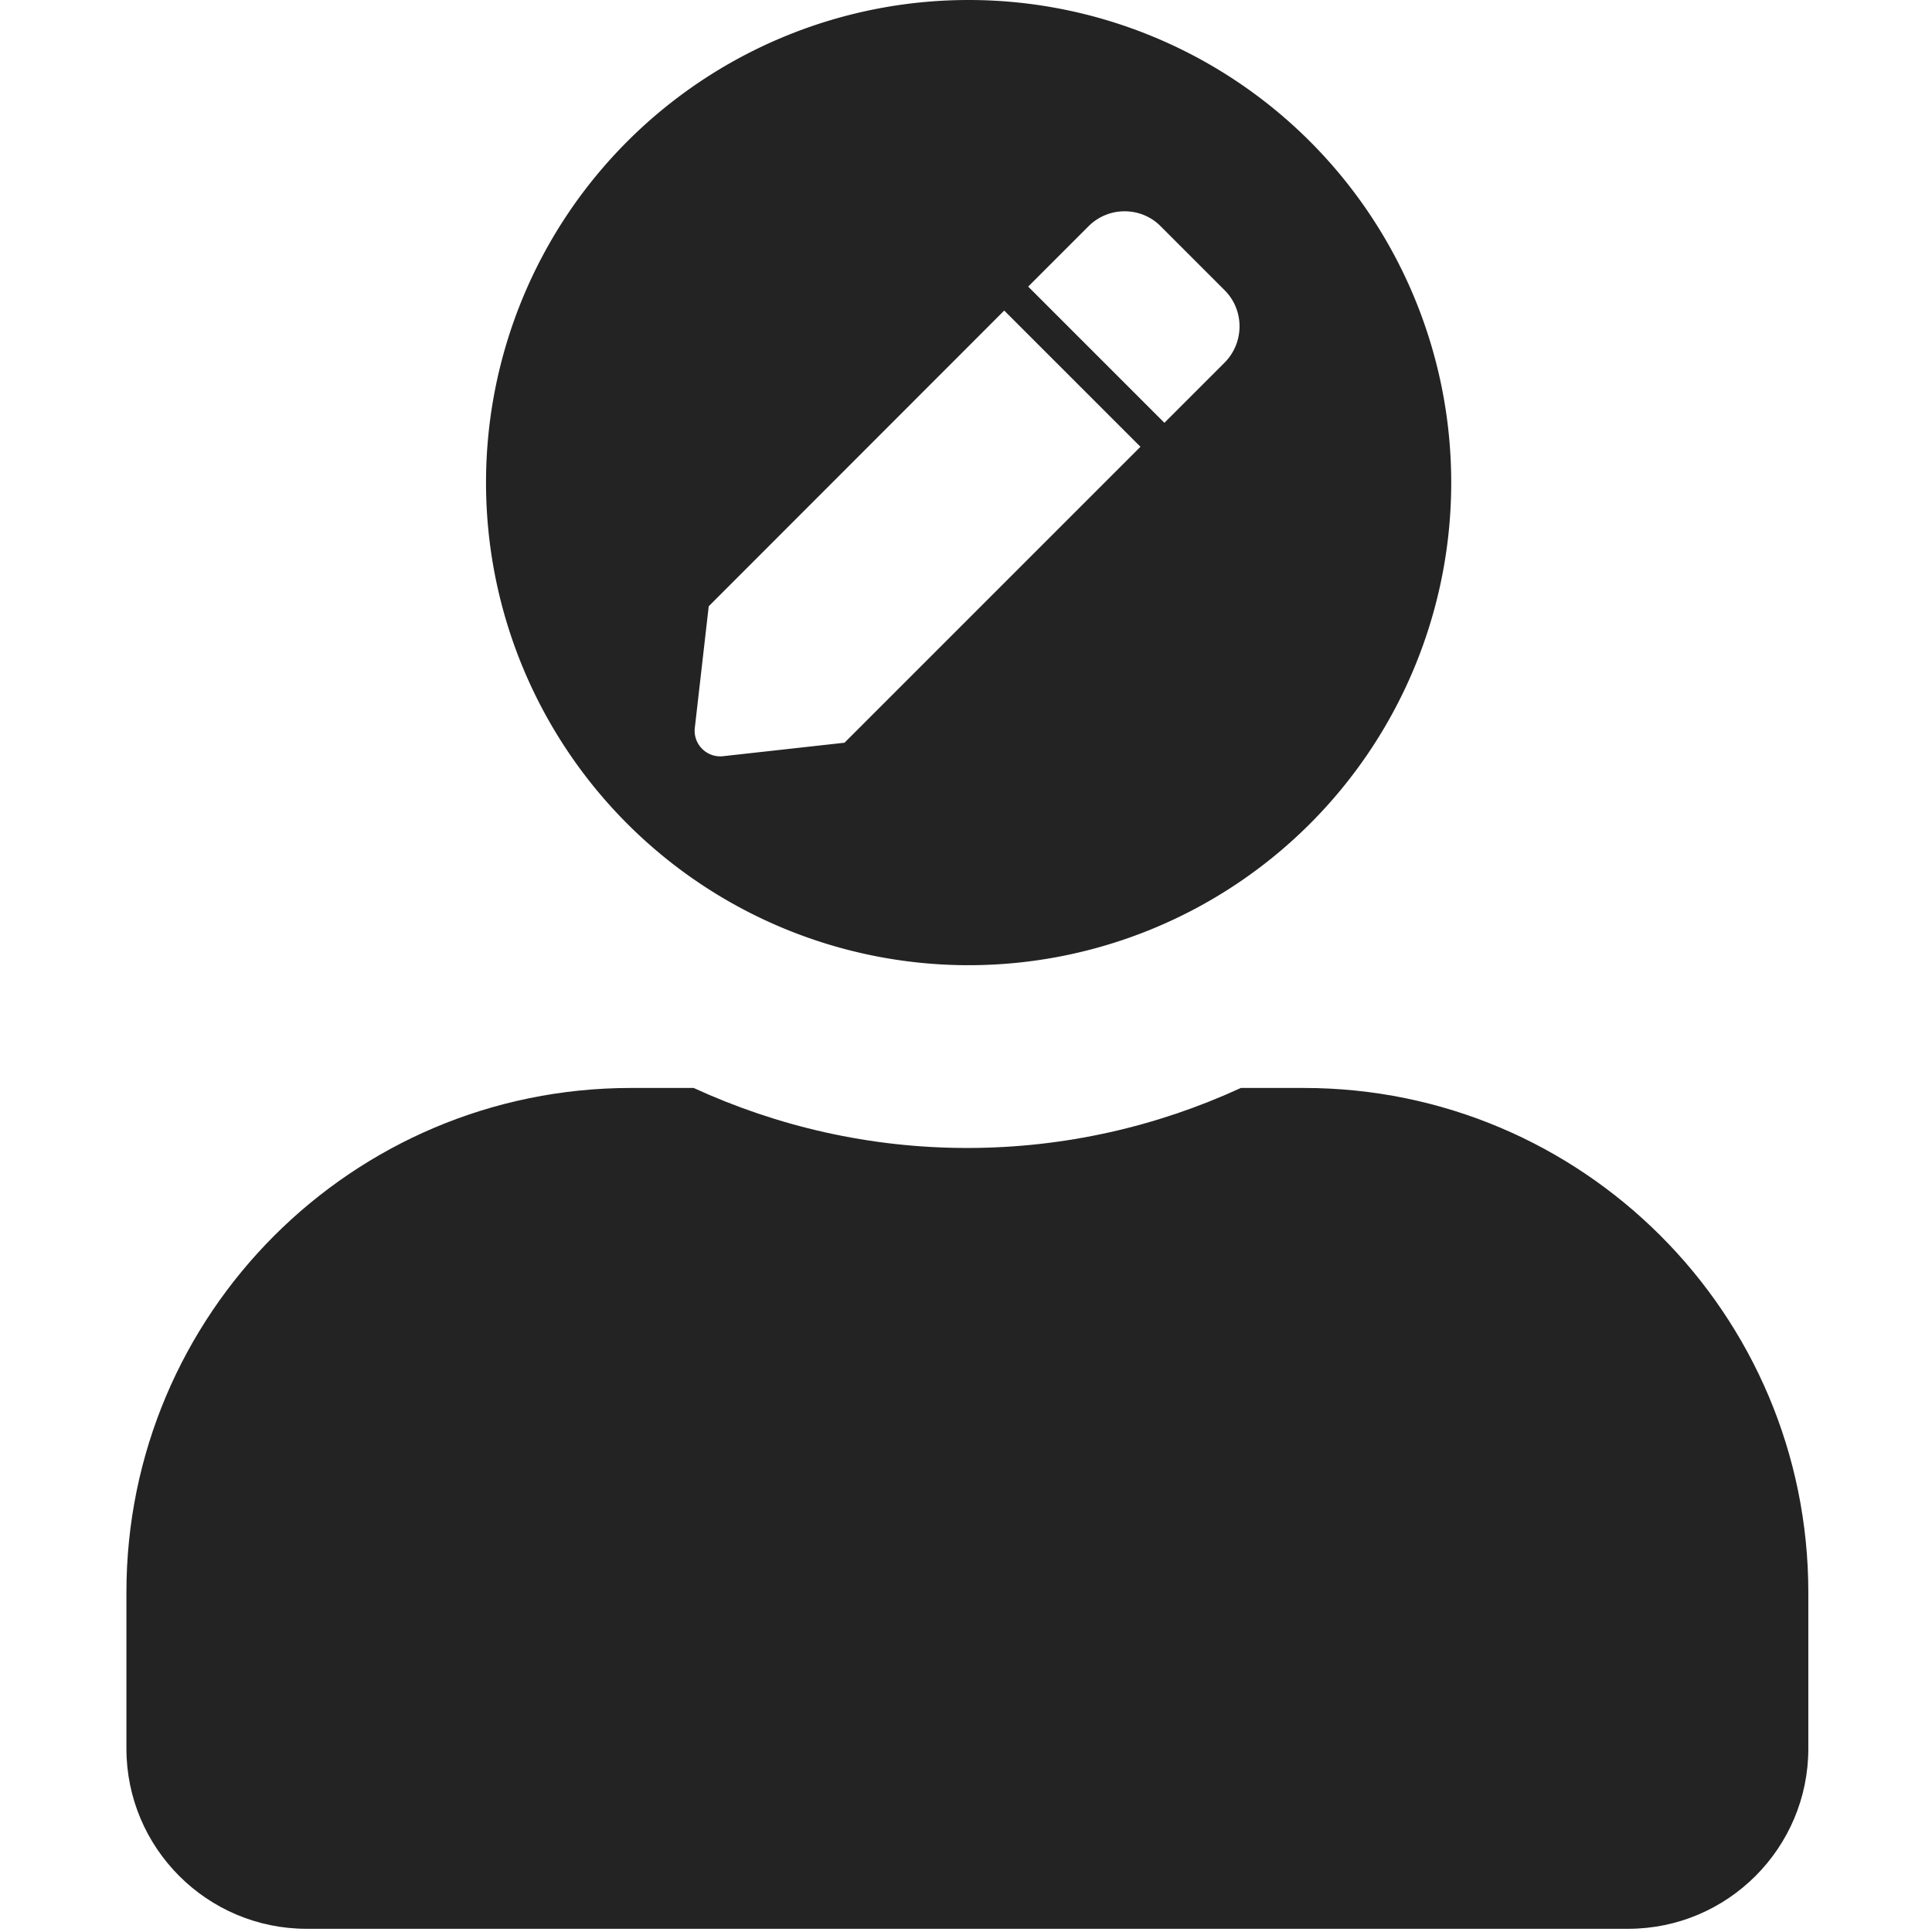 <?xml version="1.0" encoding="UTF-8" standalone="no"?>
<!-- Created with Inkscape (http://www.inkscape.org/) -->

<svg
   xmlns:dc="http://purl.org/dc/elements/1.1/"
   xmlns:cc="http://creativecommons.org/ns#"
   xmlns:rdf="http://www.w3.org/1999/02/22-rdf-syntax-ns#"
   xmlns:svg="http://www.w3.org/2000/svg"
   xmlns="http://www.w3.org/2000/svg"
   xmlns:sodipodi="http://sodipodi.sourceforge.net/DTD/sodipodi-0.dtd"
   xmlns:inkscape="http://www.inkscape.org/namespaces/inkscape"
   width="32"
   height="32"
   viewBox="0 0 8.467 8.467"
   version="1.1"
   id="svg8"
   inkscape:version="0.92.5 (2060ec1f9f, 2020-04-08)"
   sodipodi:docname="leader-head-checker_sd.svg">
  <defs
     id="defs2" />
  <sodipodi:namedview
     id="base"
     pagecolor="#ffffff"
     bordercolor="#666666"
     borderopacity="1.0"
     inkscape:pageopacity="0.0"
     inkscape:pageshadow="2"
     inkscape:zoom="11.313708"
     inkscape:cx="24.944174"
     inkscape:cy="25.951322"
     inkscape:document-units="mm"
     inkscape:current-layer="layer1"
     showgrid="false"
     units="px"
     inkscape:window-width="1848"
     inkscape:window-height="1136"
     inkscape:window-x="0"
     inkscape:window-y="27"
     inkscape:window-maximized="1">
    <sodipodi:guide
       position="8.467,0"
       orientation="-32,0"
       id="guide854"
       inkscape:locked="false" />
    <sodipodi:guide
       position="8.467,8.467"
       orientation="0,-32"
       id="guide856"
       inkscape:locked="false" />
    <sodipodi:guide
       position="0,5.402"
       orientation="32,0"
       id="guide858"
       inkscape:locked="false" />
  </sodipodi:namedview>
  <g
     inkscape:label="Layer 1"
     inkscape:groupmode="layer"
     id="layer1"
     transform="translate(0,-288.533)">
    <path
       id="path1276"
       d="M 5.713,293.301 H 5.438 c -0.365,0.168 -0.772,0.263 -1.199,0.263 -0.428,0 -0.833,-0.095 -1.199,-0.263 H 2.765 c -1.221,0 -2.211,0.99 -2.211,2.211 v 0.684 c 0,0.436 0.354,0.79 0.79,0.79 h 5.791 c 0.436,0 0.79,-0.354 0.79,-0.79 v -0.684 c 0,-1.221 -0.99,-2.211 -2.211,-2.211 z"
       inkscape:connector-curvature="0"
       style="fill:#232323;fill-opacity:1;stroke-width:0.016"
       sodipodi:nodetypes="scscssssssss" />
    <path
       id="path894"
       d="m 4.245,288.533 a 2.115,2.115 0 0 0 -2.115,2.115 2.115,2.115 0 0 0 2.115,2.115 2.115,2.115 0 0 0 2.115,-2.115 2.115,2.115 0 0 0 -2.115,-2.115 z m 0.684,0.926 c 0.057,0 0.115,0.022 0.158,0.066 l 0.28,0.28 c 0.087,0.087 0.087,0.229 0,0.317 l -0.264,0.264 -0.597,-0.597 0.264,-0.264 c 0.044,-0.044 0.101,-0.066 0.158,-0.066 z m -0.528,0.435 0.597,0.597 -1.297,1.297 -0.532,0.059 c -0.071,0.008 -0.132,-0.052 -0.124,-0.124 L 3.106,291.19 Z"
       style="opacity:1;fill:#232323;fill-opacity:1;stroke:none;stroke-width:0.782;stroke-linecap:butt;stroke-linejoin:miter;stroke-miterlimit:4;stroke-dasharray:none;stroke-dashoffset:0;stroke-opacity:1"
       inkscape:connector-curvature="0" />
  </g>
</svg>
